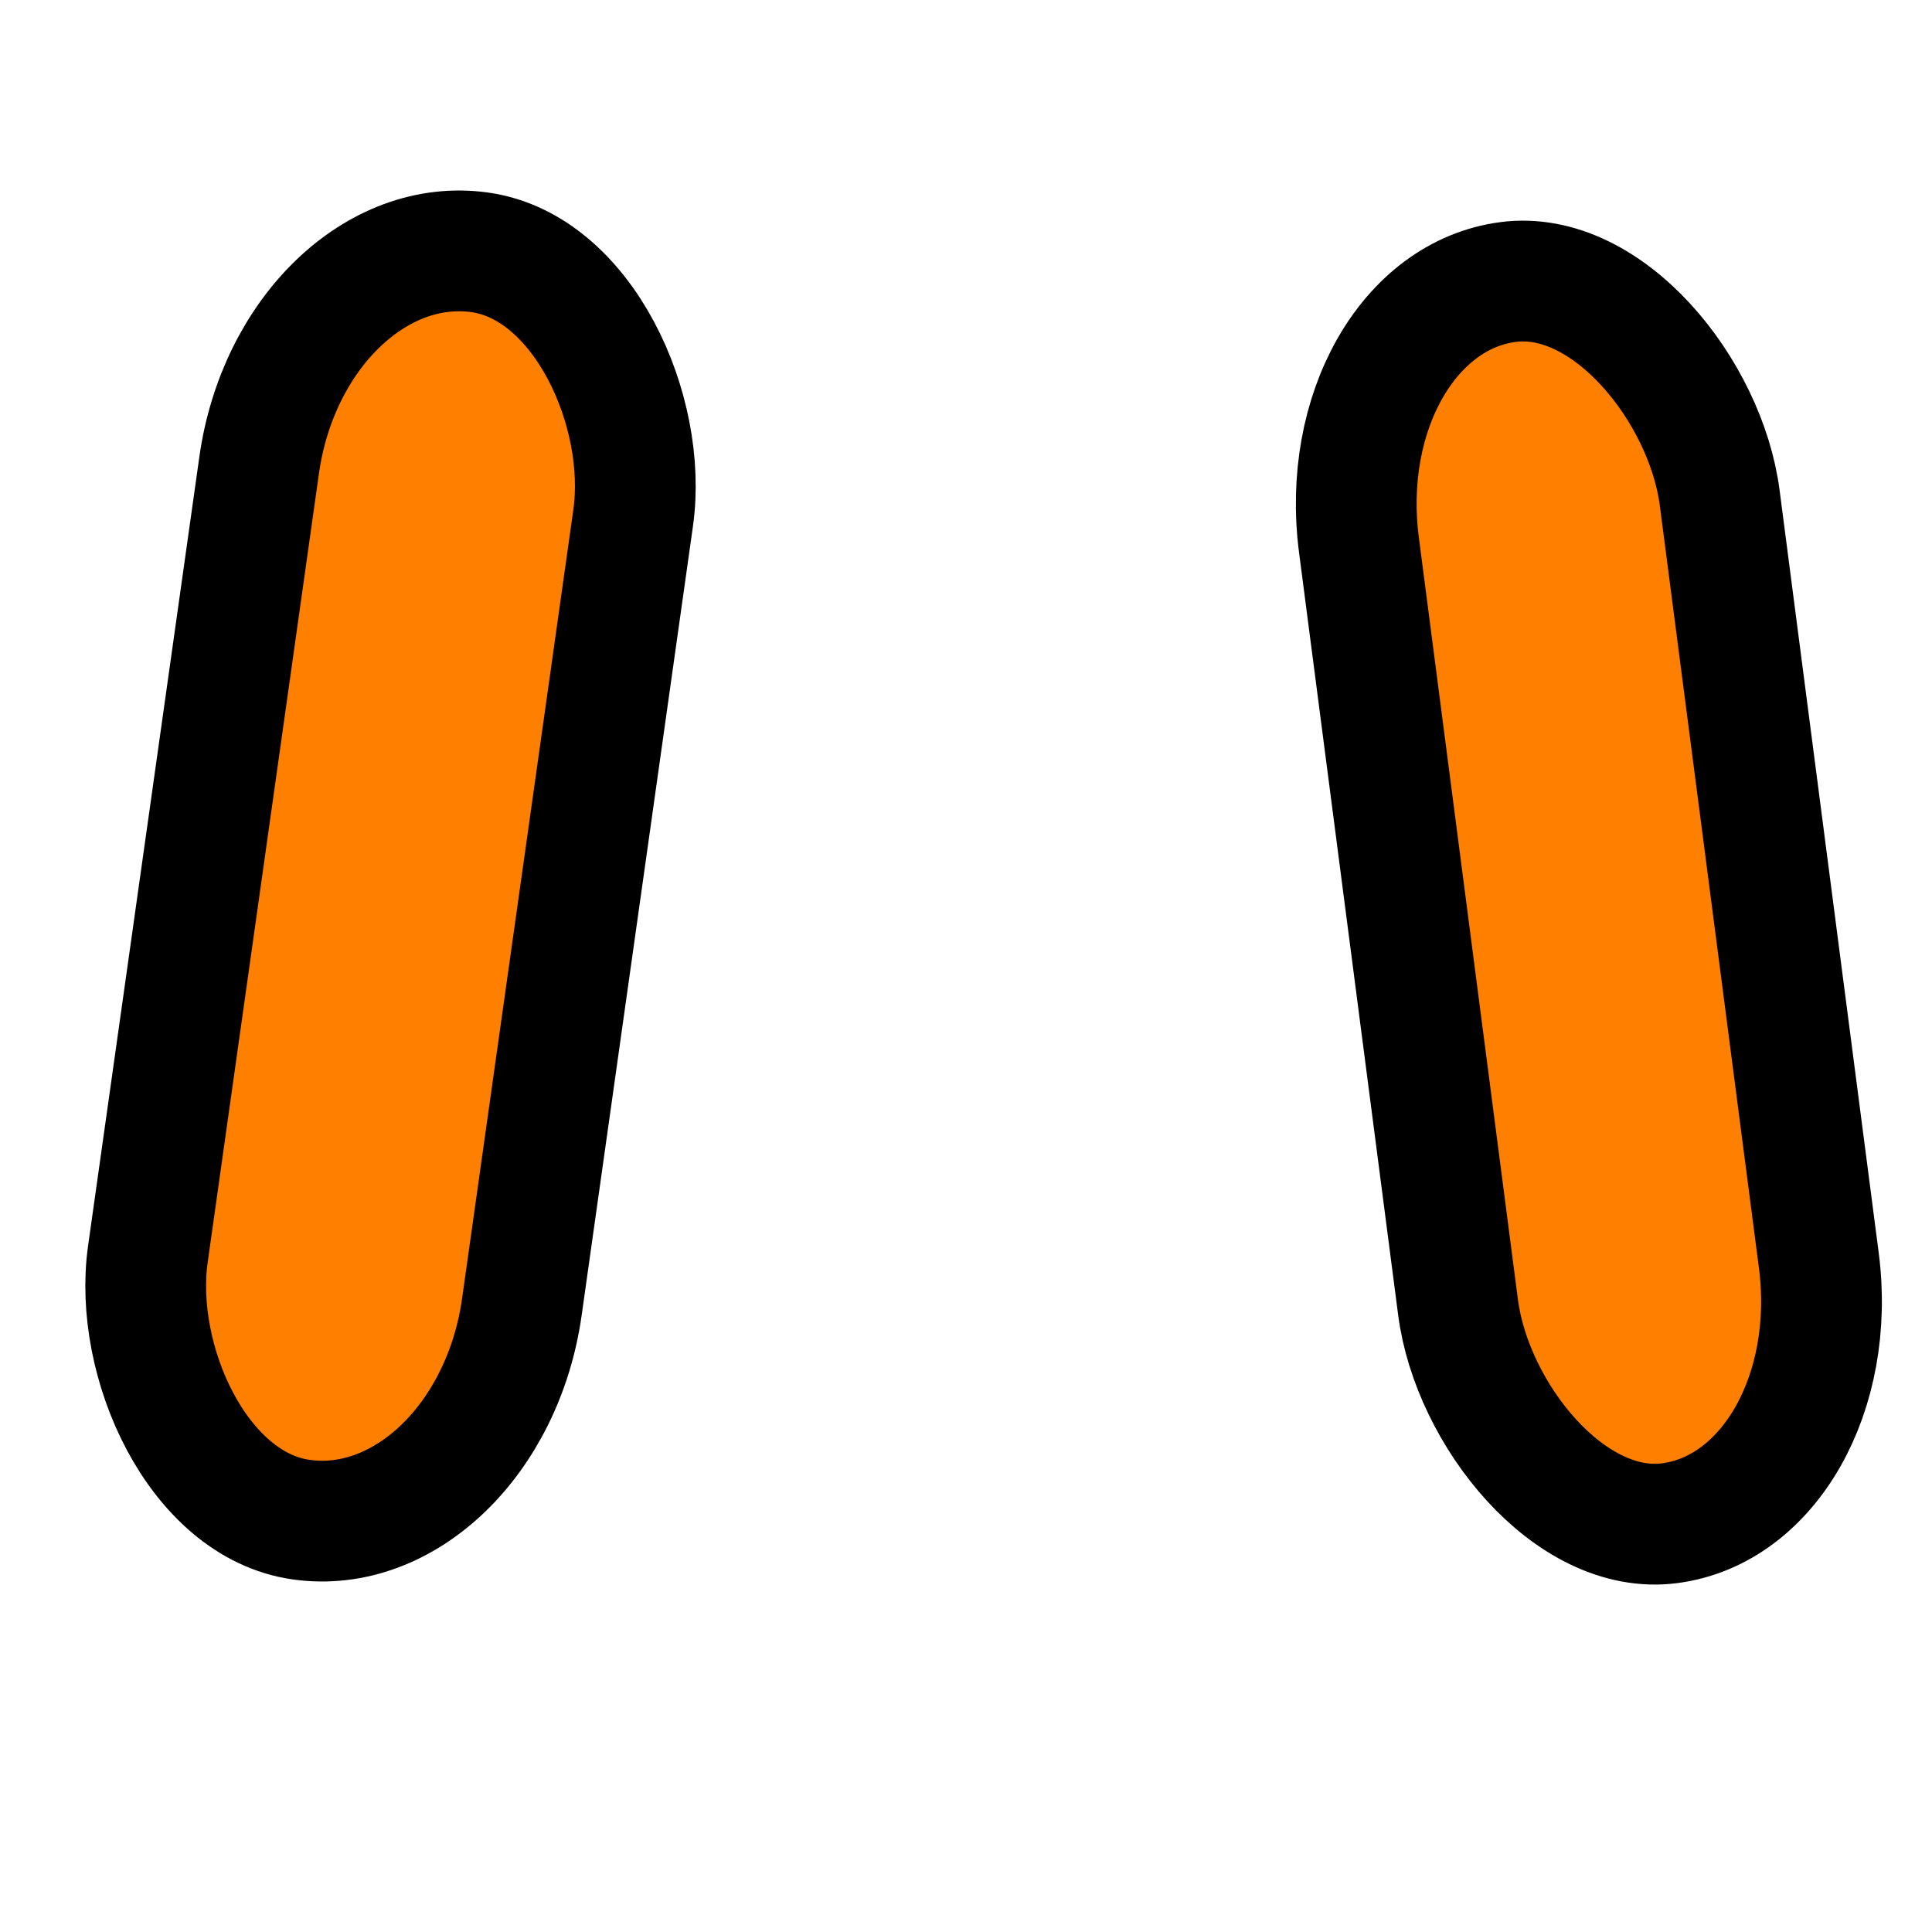 <?xml version="1.0"?>
<svg width="16" height="16" xmlns="http://www.w3.org/2000/svg" xmlns:svg="http://www.w3.org/2000/svg">
 <!-- Created with SVG-edit - https://github.com/SVG-Edit/svgedit-->
 <g class="layer">
  <title>Layer 1</title>
  <ellipse cx="226" cy="186" fill="#FF0000" id="svg_2" rx="0" ry="0" stroke="#000000" stroke-width="5"/>
  <ellipse cx="203" cy="253" fill="#FF0000" id="svg_3" rx="0" ry="0" stroke="#000000" stroke-width="5"/>
  <ellipse cx="228" cy="160" fill="#FF0000" id="svg_4" rx="0" ry="0" stroke="#000000" stroke-width="5"/>
  <ellipse cx="193" cy="187" fill="#FF0000" id="svg_5" rx="0" ry="0" stroke="#000000" stroke-width="5"/>
  <ellipse cx="154" cy="191" fill="#FF0000" id="svg_6" rx="0" ry="0" stroke="#000000" stroke-width="5"/>
  <ellipse cx="135" cy="208" fill="#FF0000" id="svg_7" rx="0" ry="0" stroke="#000000" stroke-width="5"/>
  <ellipse cx="7" cy="52" fill="#FF0000" id="svg_8" stroke="#000000" stroke-width="5" transform="rotate(26.966 -2.5 -45.5)"/>
  <rect fill="#FF0000" height="0" id="svg_11" stroke="#000000" stroke-width="5" width="0" x="270" y="249"/>
  <rect fill="#FF0000" height="0" id="svg_12" stroke="#000000" stroke-width="5" width="0" x="450" y="235"/>
  <rect fill="#FF0000" height="0" id="svg_13" stroke="#000000" stroke-width="5" width="0" x="482" y="189"/>
  <rect fill="#ff7f00" height="10.599" id="svg_1" rx="2" ry="2" stroke="#000000" transform="rotate(8.028 3.234 7.338)" width="3.128" x="1.67" y="2.038"/>
  <rect fill="#ff7f00" height="10.366" id="svg_9" rx="2" ry="2" stroke="#000000" transform="rotate(-7.406 13.159 7.476)" width="3.013" x="11.652" y="2.292"/>
 </g>
</svg>